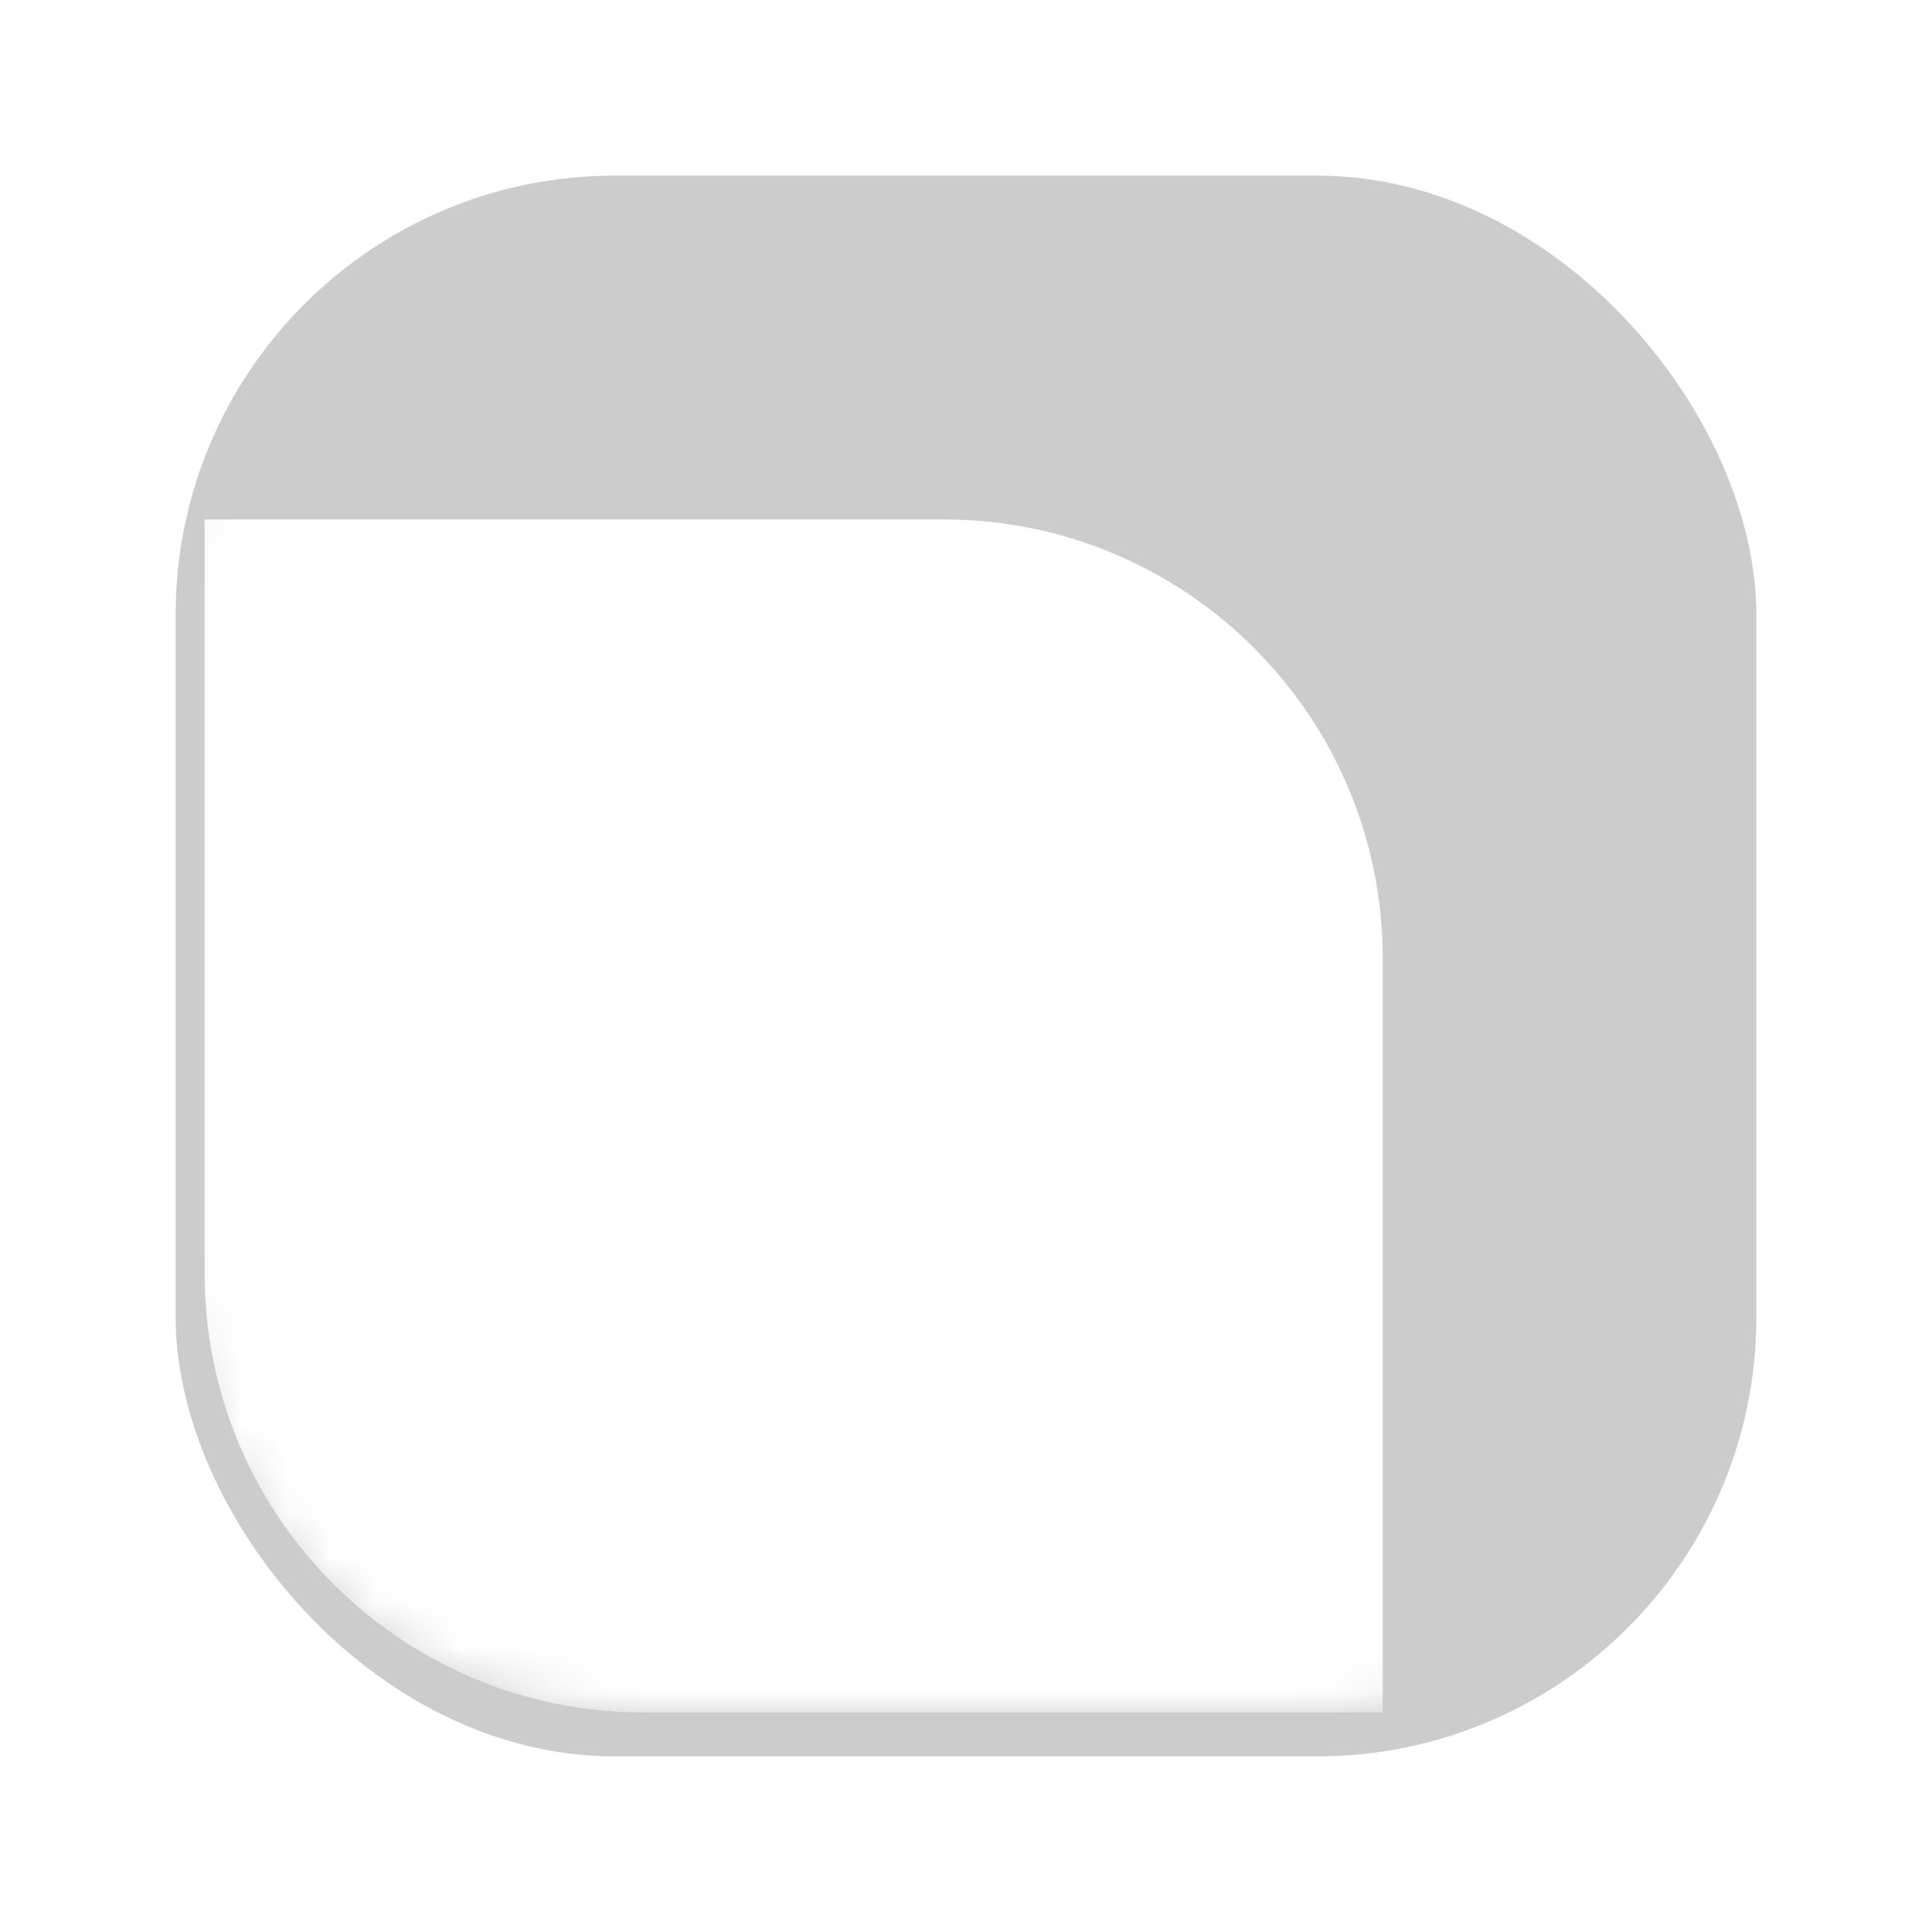 <svg width="44" height="44" viewBox="0 0 44 44" fill="none" xmlns="http://www.w3.org/2000/svg">
<g filter="url(#filter0_d_216_3576)">
<rect x="4" y="3" width="36" height="36" rx="10" fill="#CCCCCC"/>
</g>
<mask id="mask0_216_3576" style="mask-type:alpha" maskUnits="userSpaceOnUse" x="4" y="3" width="36" height="36">
<rect x="4" y="3" width="36" height="36" rx="10" fill="#636466"/>
</mask>
<g mask="url(#mask0_216_3576)">
<g filter="url(#filter1_d_216_3576)">
<path d="M3.66 11.83H20.491C26.013 11.83 30.491 16.307 30.491 21.83V39H13.66C8.138 39 3.66 34.523 3.66 29V11.83Z" fill="white"/>
</g>
</g>
<defs>
<filter id="filter0_d_216_3576" x="0" y="0" width="44" height="44" filterUnits="userSpaceOnUse" color-interpolation-filters="sRGB">
<feFlood flood-opacity="0" result="BackgroundImageFix"/>
<feColorMatrix in="SourceAlpha" type="matrix" values="0 0 0 0 0 0 0 0 0 0 0 0 0 0 0 0 0 0 127 0" result="hardAlpha"/>
<feOffset dy="1"/>
<feGaussianBlur stdDeviation="2"/>
<feColorMatrix type="matrix" values="0 0 0 0 0 0 0 0 0 0 0 0 0 0 0 0 0 0 0.1 0"/>
<feBlend mode="normal" in2="BackgroundImageFix" result="effect1_dropShadow_216_3576"/>
<feBlend mode="normal" in="SourceGraphic" in2="effect1_dropShadow_216_3576" result="shape"/>
</filter>
<filter id="filter1_d_216_3576" x="-1.34" y="5.83" width="38.83" height="39.17" filterUnits="userSpaceOnUse" color-interpolation-filters="sRGB">
<feFlood flood-opacity="0" result="BackgroundImageFix"/>
<feColorMatrix in="SourceAlpha" type="matrix" values="0 0 0 0 0 0 0 0 0 0 0 0 0 0 0 0 0 0 127 0" result="hardAlpha"/>
<feOffset dx="1"/>
<feGaussianBlur stdDeviation="3"/>
<feColorMatrix type="matrix" values="0 0 0 0 0 0 0 0 0 0 0 0 0 0 0 0 0 0 0.35 0"/>
<feBlend mode="normal" in2="BackgroundImageFix" result="effect1_dropShadow_216_3576"/>
<feBlend mode="normal" in="SourceGraphic" in2="effect1_dropShadow_216_3576" result="shape"/>
</filter>
</defs>
</svg>
